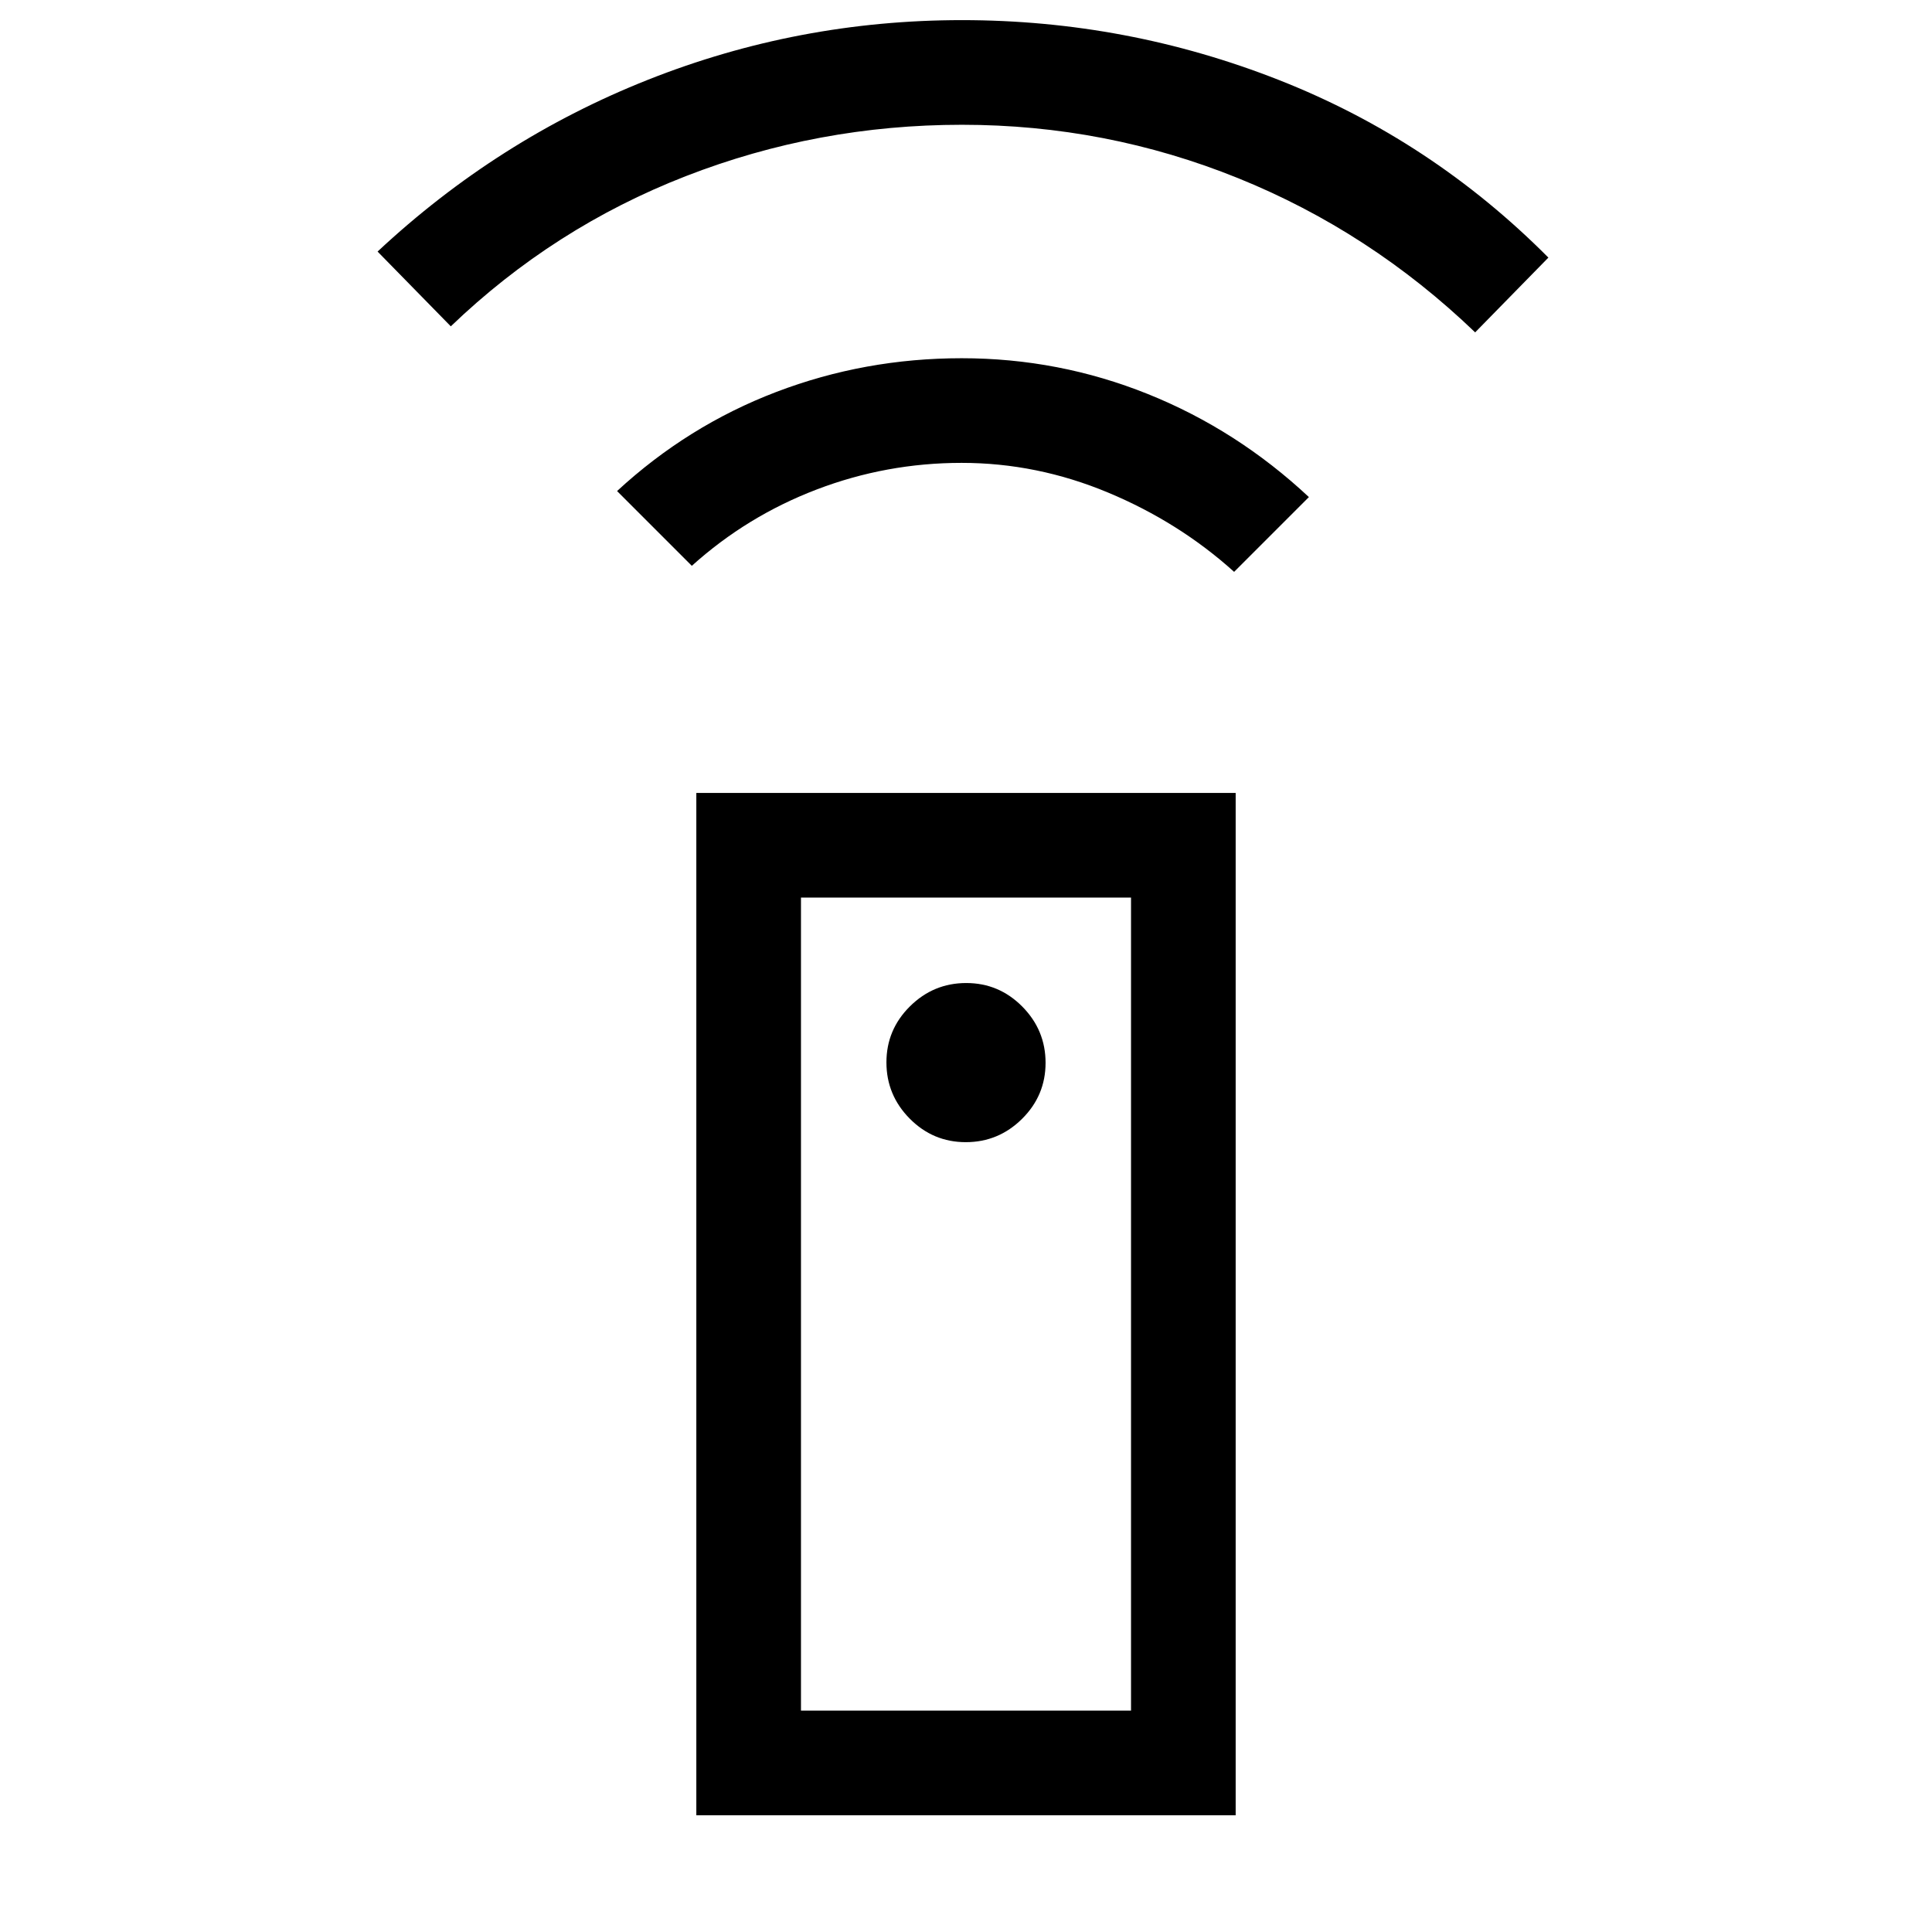 <svg xmlns="http://www.w3.org/2000/svg" height="20" viewBox="0 -960 960 960" width="20"><path d="M346.001-58V-566h267.998v507.998H346.001Zm133.886-334.462q16.267 0 27.959-11.58 11.692-11.579 11.692-27.845 0-16.267-11.58-27.959-11.579-11.692-27.845-11.692-16.267 0-27.959 11.58-11.692 11.579-11.692 27.845 0 16.267 11.58 27.959 11.579 11.692 27.845 11.692ZM343.769-678.847 306.616-716q35.157-32.457 79.079-49.228 43.921-16.771 92.165-16.771 48.244 0 92.538 17.807 44.293 17.808 79.986 51.192l-37.153 37.153q-27.385-24.692-62.693-39.423-35.307-14.731-72.708-14.731-37.401 0-72.038 13.231-34.638 13.231-62.023 37.923ZM224-797.847 187.616-835q59.693-55.769 134.406-85.384Q396.736-949.999 478-949.999q81.939 0 157.623 29.807Q711.307-890.384 769.384-832L733-794.847q-52.154-50.077-117.769-76.615Q549.615-898.001 478-898.001t-137.231 25.529Q275.154-846.943 224-797.847Zm173.999 687.848h164.002v-404.002H397.999v404.002Zm0 0h164.002-164.002Z"/></svg>